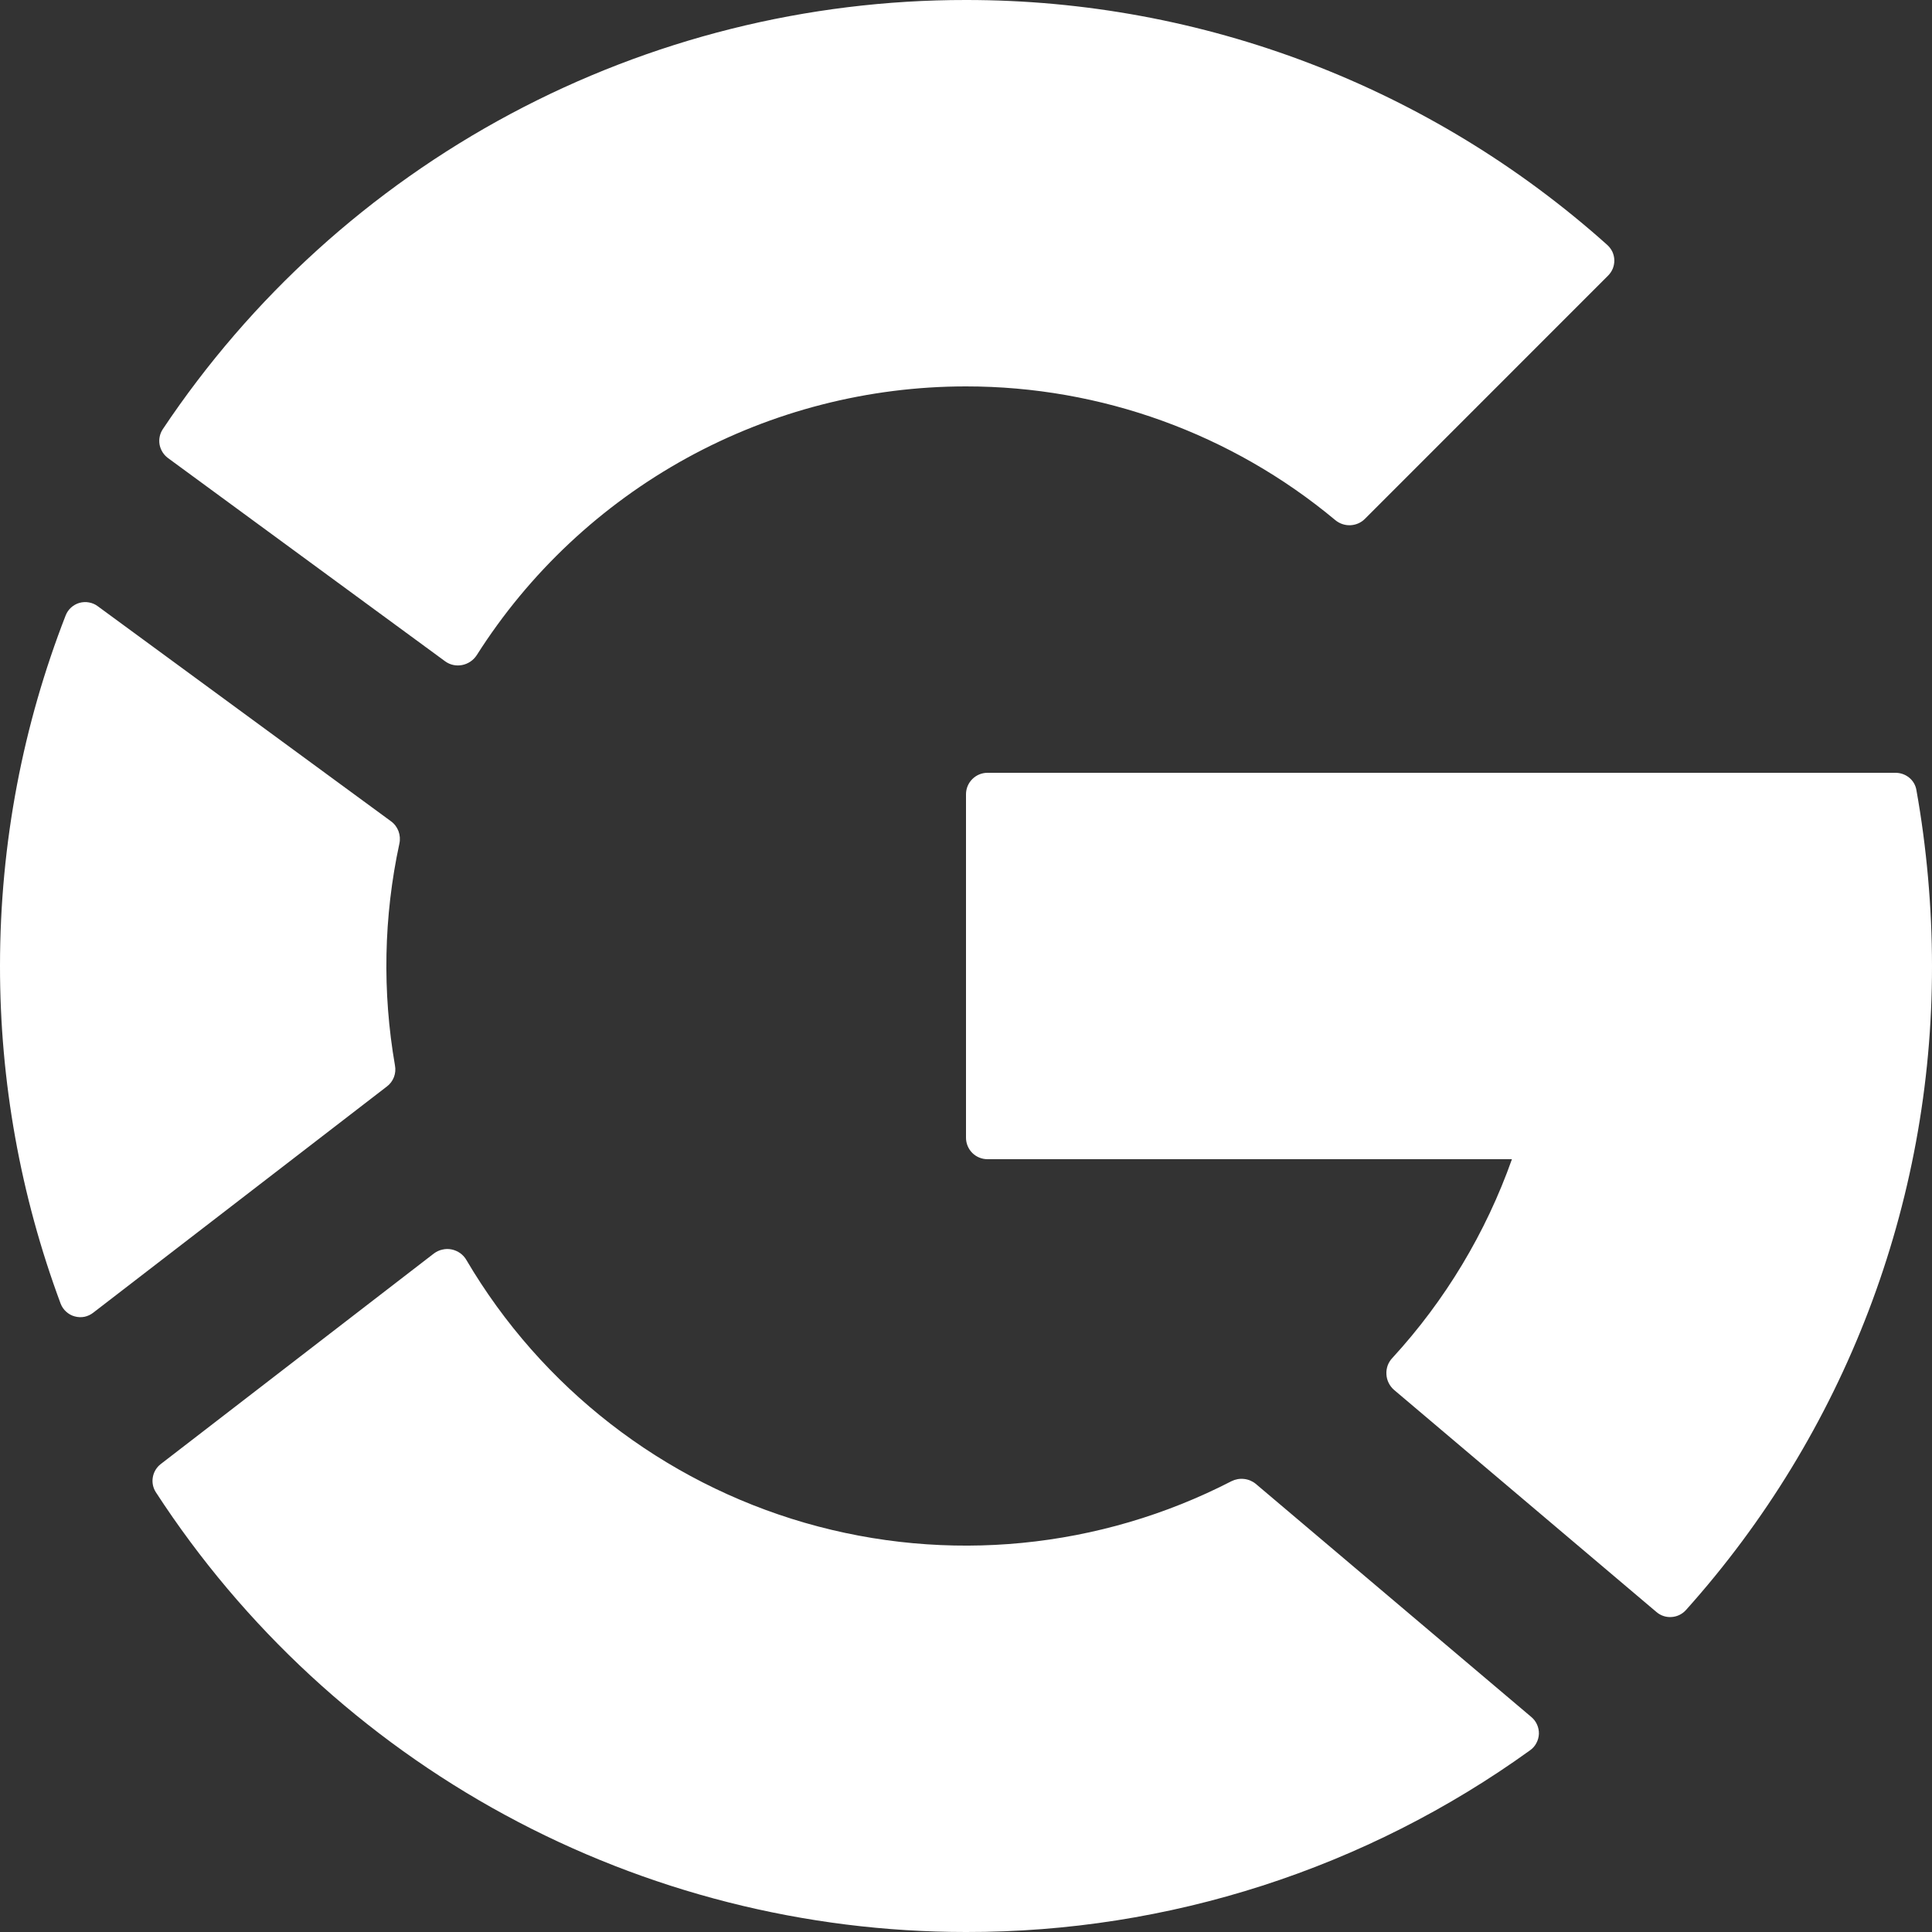 <svg width="28" height="28" viewBox="0 0 28 28" fill="none" xmlns="http://www.w3.org/2000/svg">
<rect x="0" y="0" width="28" height="28" fill="#333333" stroke="none"/>
<path id="Vector" d="M27.471 11.2C27.62 11.2 27.75 11.304 27.774 11.45C27.921 12.269 28 13.149 28 14C28.004 17.445 26.734 20.77 24.433 23.335C24.38 23.394 24.305 23.43 24.226 23.435C24.146 23.441 24.068 23.415 24.007 23.363L20.203 20.143C20.171 20.115 20.144 20.08 20.125 20.041C20.106 20.003 20.095 19.96 20.093 19.917C20.09 19.874 20.097 19.831 20.111 19.79C20.126 19.75 20.149 19.712 20.179 19.681C20.945 18.847 21.534 17.867 21.912 16.8H14.311C14.229 16.8 14.149 16.767 14.091 16.709C14.033 16.651 14 16.571 14 16.489V11.511C14 11.34 14.14 11.2 14.311 11.2H27.471ZM17.847 21.467C17.903 21.439 17.966 21.427 18.028 21.434C18.09 21.44 18.15 21.465 18.198 21.504L22.193 24.884C22.229 24.914 22.257 24.951 22.276 24.994C22.295 25.036 22.304 25.082 22.303 25.128C22.301 25.175 22.289 25.22 22.267 25.261C22.246 25.302 22.215 25.338 22.177 25.365C19.797 27.082 16.935 28.005 14 28C11.667 28 9.371 27.417 7.32 26.304C5.27 25.191 3.53 23.583 2.259 21.627C2.217 21.562 2.201 21.484 2.215 21.408C2.228 21.333 2.269 21.265 2.33 21.218L6.289 18.166C6.326 18.139 6.367 18.119 6.412 18.11C6.456 18.099 6.502 18.099 6.546 18.108C6.591 18.117 6.633 18.136 6.67 18.162C6.707 18.189 6.738 18.223 6.76 18.262C7.849 20.111 9.605 21.474 11.666 22.07C13.728 22.666 15.939 22.45 17.847 21.467ZM5.724 15.44C5.735 15.498 5.73 15.556 5.709 15.611C5.688 15.665 5.653 15.712 5.606 15.747L1.352 19.024C1.314 19.054 1.27 19.074 1.224 19.084C1.177 19.093 1.128 19.091 1.082 19.078C1.036 19.066 0.994 19.042 0.959 19.01C0.923 18.978 0.896 18.938 0.879 18.894C0.296 17.328 -0.001 15.671 4.72931e-06 14C4.72931e-06 12.208 0.338 10.494 0.952 8.918C0.969 8.875 0.996 8.836 1.031 8.804C1.066 8.773 1.107 8.75 1.152 8.737C1.197 8.725 1.244 8.722 1.29 8.731C1.336 8.739 1.38 8.758 1.417 8.786L5.667 11.903C5.768 11.976 5.815 12.105 5.788 12.227C5.56 13.284 5.539 14.375 5.724 15.44ZM6.451 9.584C6.6 9.693 6.81 9.649 6.91 9.494C7.668 8.3 8.716 7.318 9.955 6.637C11.195 5.957 12.586 5.6 14 5.6C15.955 5.599 17.849 6.285 19.351 7.537C19.412 7.588 19.489 7.615 19.569 7.612C19.648 7.609 19.724 7.577 19.78 7.521L23.305 3.995C23.335 3.965 23.358 3.93 23.374 3.892C23.389 3.853 23.397 3.812 23.396 3.77C23.395 3.728 23.385 3.687 23.368 3.649C23.35 3.612 23.325 3.578 23.294 3.55C20.739 1.262 17.43 -0.002 14 3.14755e-06C11.697 -0.002 9.43 0.566 7.399 1.651C5.368 2.737 3.636 4.307 2.358 6.222C2.315 6.288 2.299 6.368 2.313 6.445C2.328 6.522 2.371 6.591 2.434 6.638L6.451 9.584Z" fill="white"/>
</svg>
